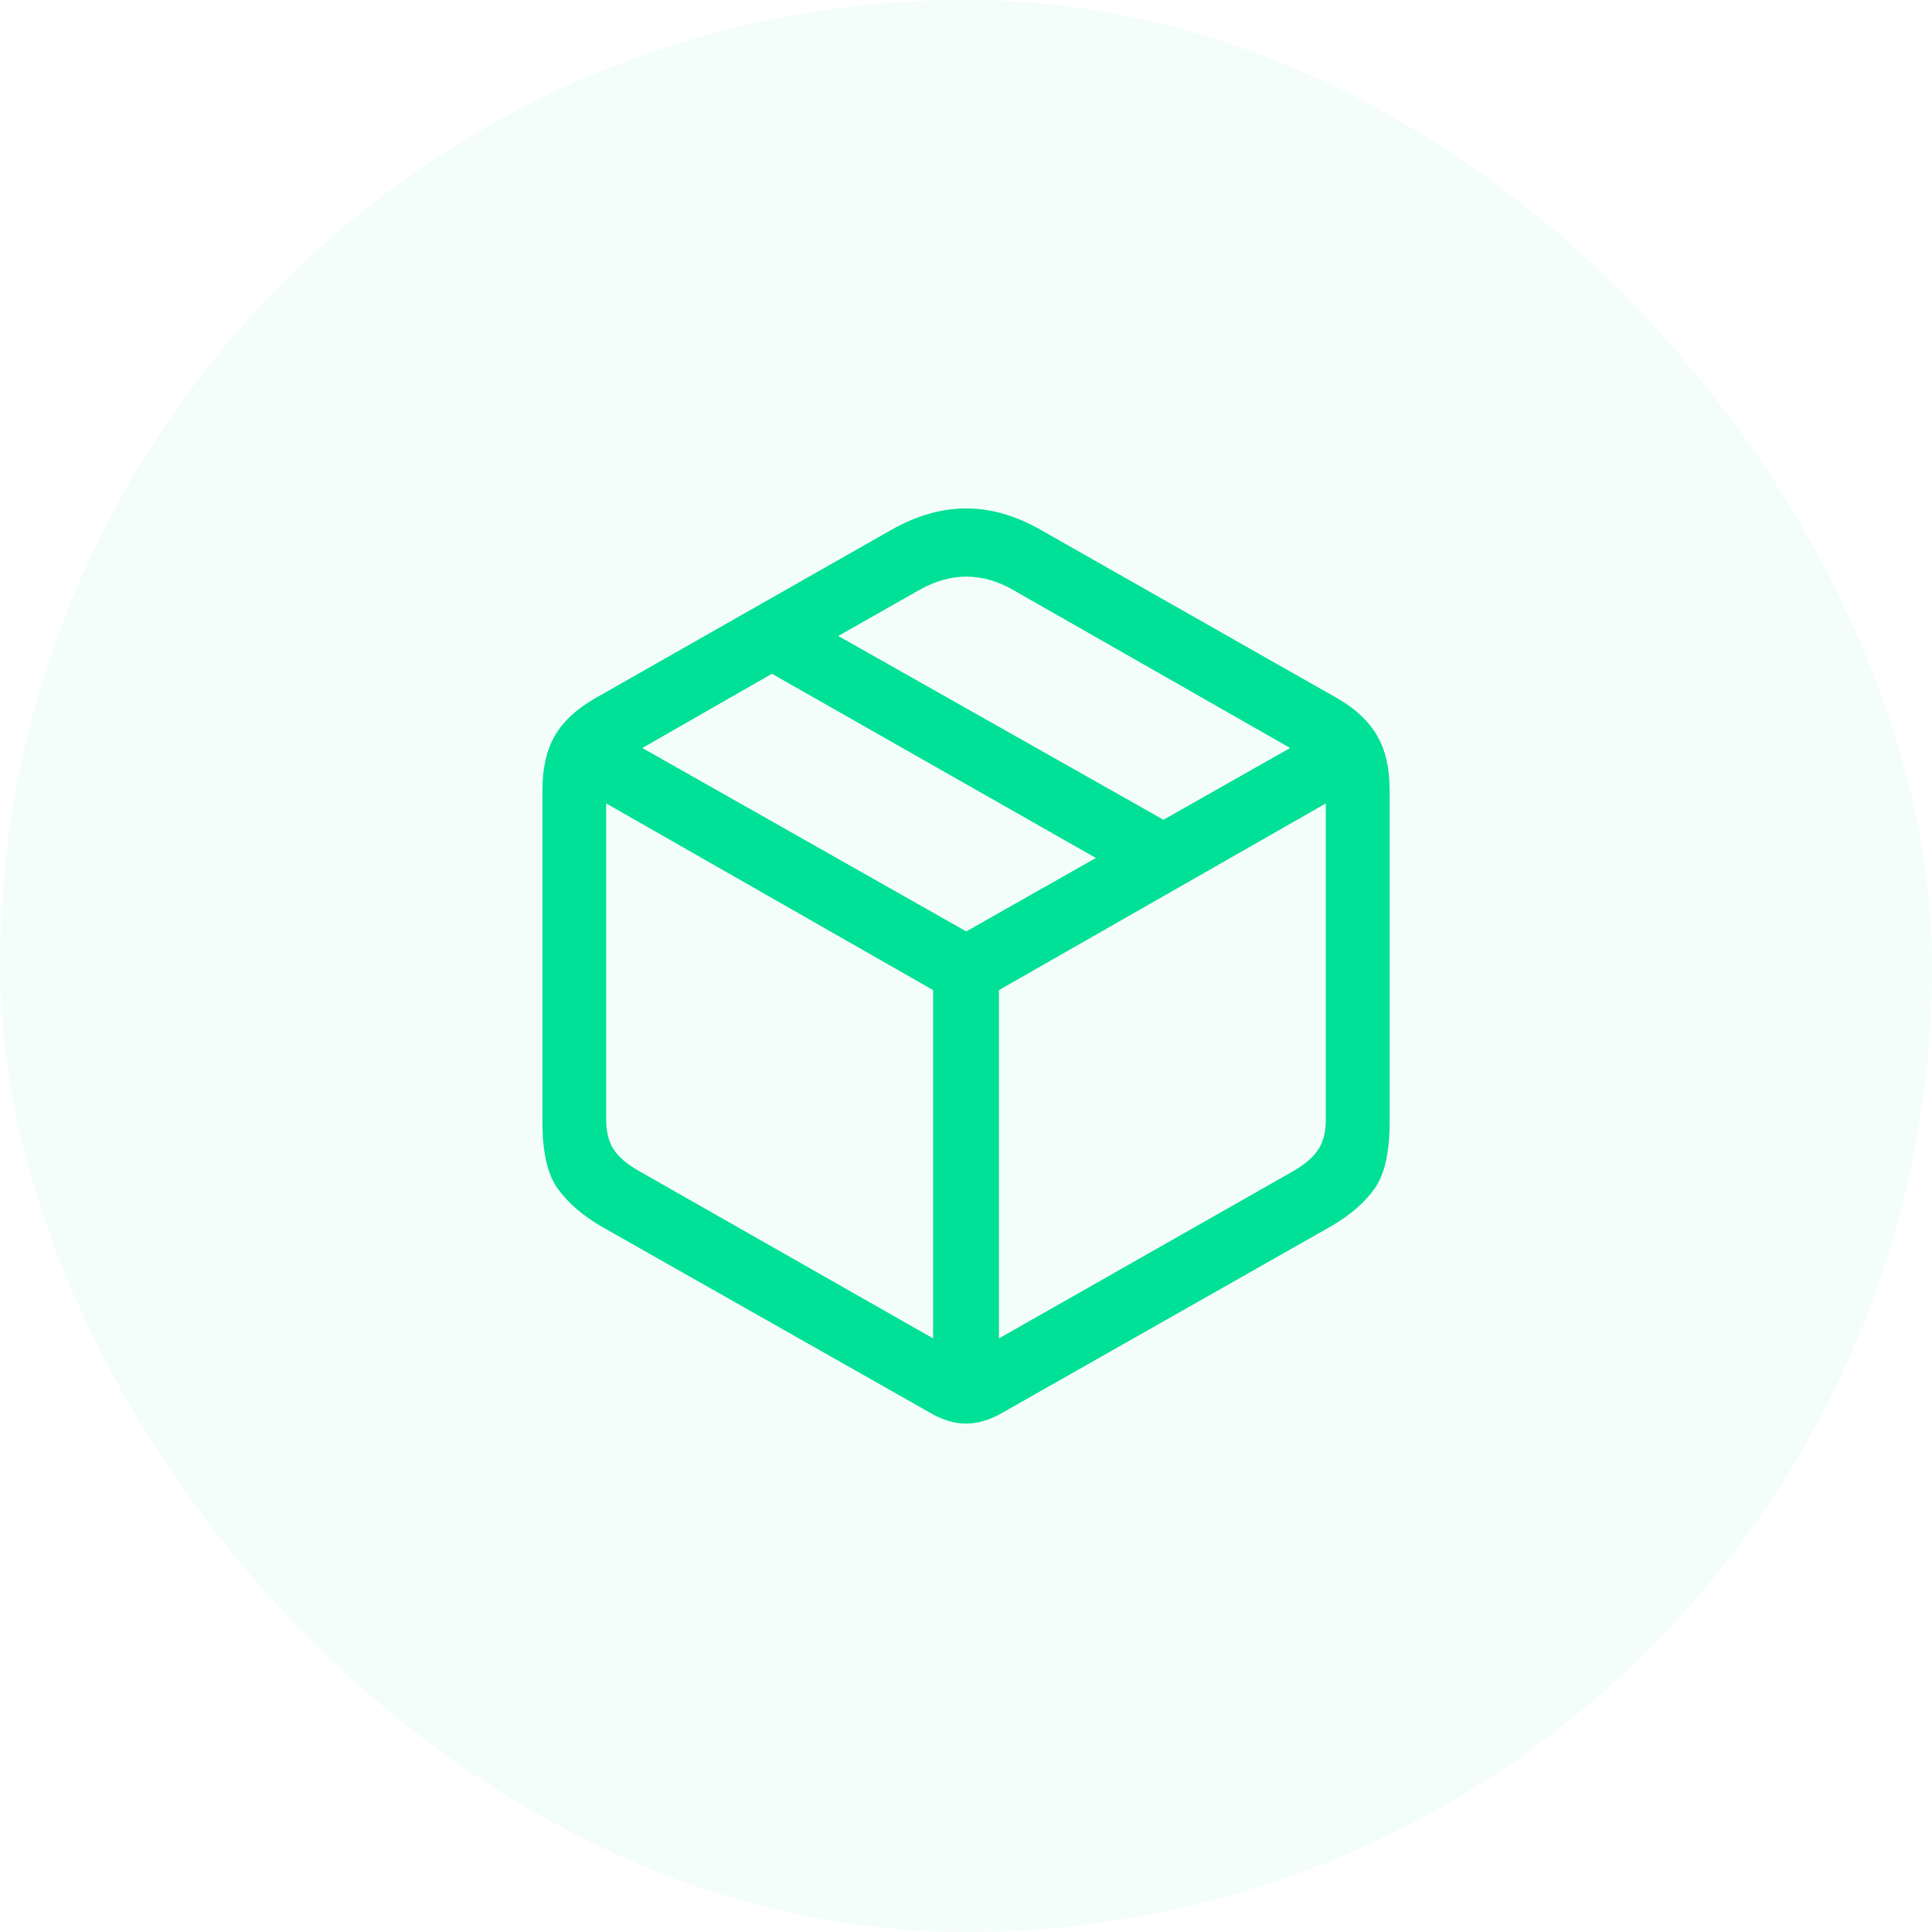 <svg width="38" height="38" viewBox="0 0 38 38" fill="none" xmlns="http://www.w3.org/2000/svg">
<rect width="38" height="38" rx="19" fill="#04D178" fill-opacity="0.05"/>
<path d="M11.825 24.121L18.32 27.802C18.551 27.934 18.778 28 19 28C19.223 28 19.453 27.934 19.689 27.802L26.177 24.121C26.556 23.901 26.844 23.652 27.039 23.374C27.234 23.096 27.332 22.663 27.332 22.074V15.538C27.332 15.109 27.251 14.754 27.088 14.473C26.926 14.193 26.672 13.95 26.325 13.747L20.482 10.429C19.987 10.143 19.494 10 19.005 10C18.515 10 18.02 10.143 17.519 10.429L11.684 13.747C11.332 13.951 11.075 14.193 10.912 14.473C10.75 14.754 10.669 15.109 10.669 15.538V22.074C10.669 22.663 10.768 23.096 10.966 23.374C11.164 23.652 11.45 23.901 11.825 24.121ZM12.567 23.032C12.325 22.894 12.157 22.75 12.064 22.598C11.97 22.447 11.923 22.259 11.923 22.033V15.802L18.353 19.474V26.325L12.567 23.032ZM25.442 23.032L19.648 26.325V19.474L26.077 15.802V22.033C26.077 22.259 26.03 22.447 25.936 22.598C25.843 22.749 25.678 22.894 25.442 23.032M19.005 18.32L12.633 14.712L15.183 13.252L21.555 16.875L19.005 18.32ZM22.884 16.124L16.487 12.509L18.072 11.609C18.699 11.252 19.321 11.252 19.937 11.609L25.376 14.712L22.884 16.124Z" fill="#00E096"/>
</svg>
